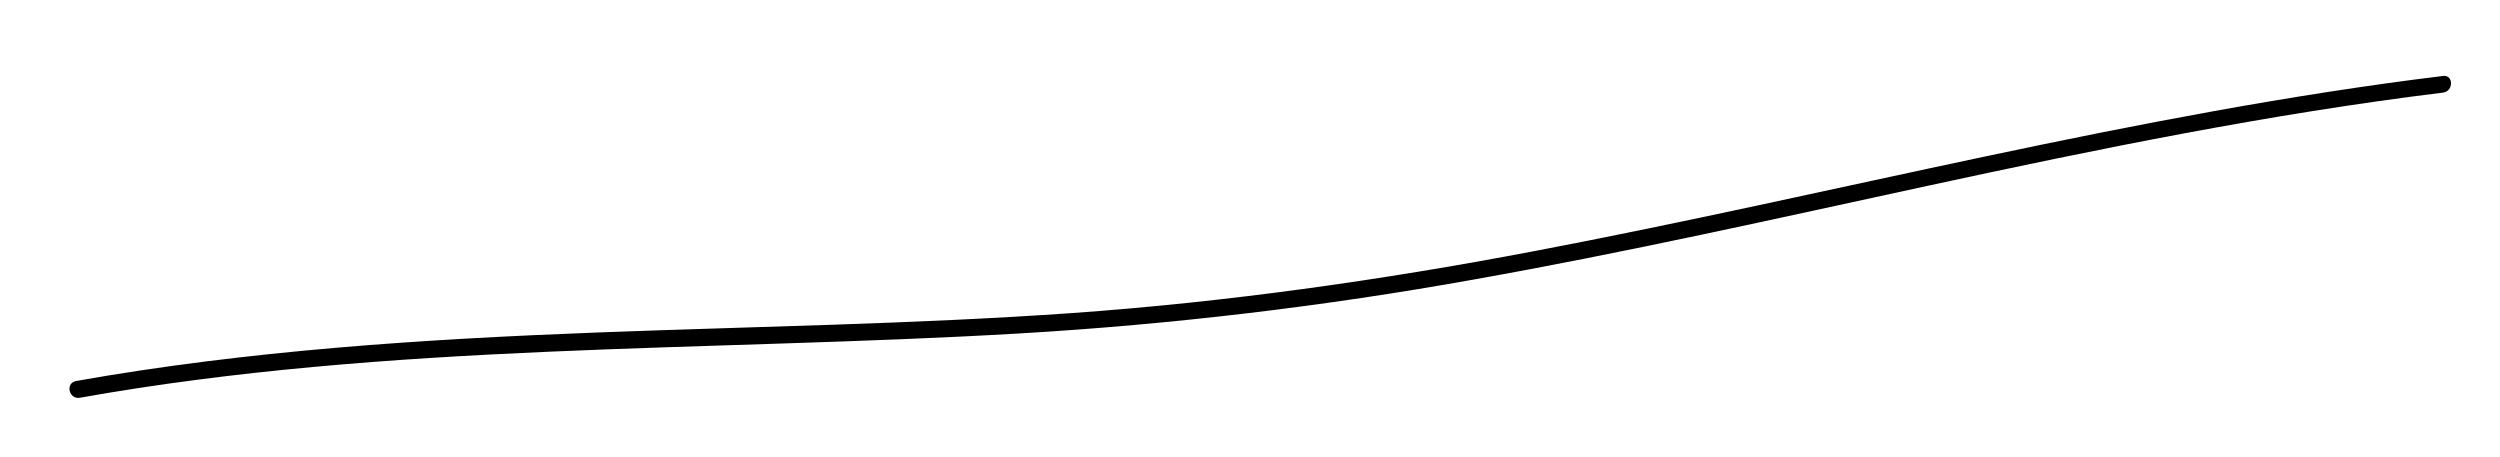 <svg id="图层_1" xmlns="http://www.w3.org/2000/svg" xmlns:xlink="http://www.w3.org/1999/xlink" x="0px" y="0px"
	 viewBox="0 0 750.5 137.2">
<g>
	<g>
		<path d="M24,119.4c93.1-16.6,188-13.8,282.1-19.3c45.8-2.7,91.3-8.1,136.4-16.2c45.6-8.1,90.8-18.3,136.1-28.1
			c51.3-11.1,102.7-21.6,154.8-28c3.2-0.4,3.2-5.4,0-5C641.1,34.1,551.2,58.2,460,75.5c-45.8,8.7-91.9,15.2-138.4,18.5
			c-47.2,3.3-94.6,4-141.9,5.8c-52.6,2-105.2,5.4-157,14.6C19.5,115.2,20.8,120,24,119.4L24,119.4z"/>
	</g>
</g>
</svg>
